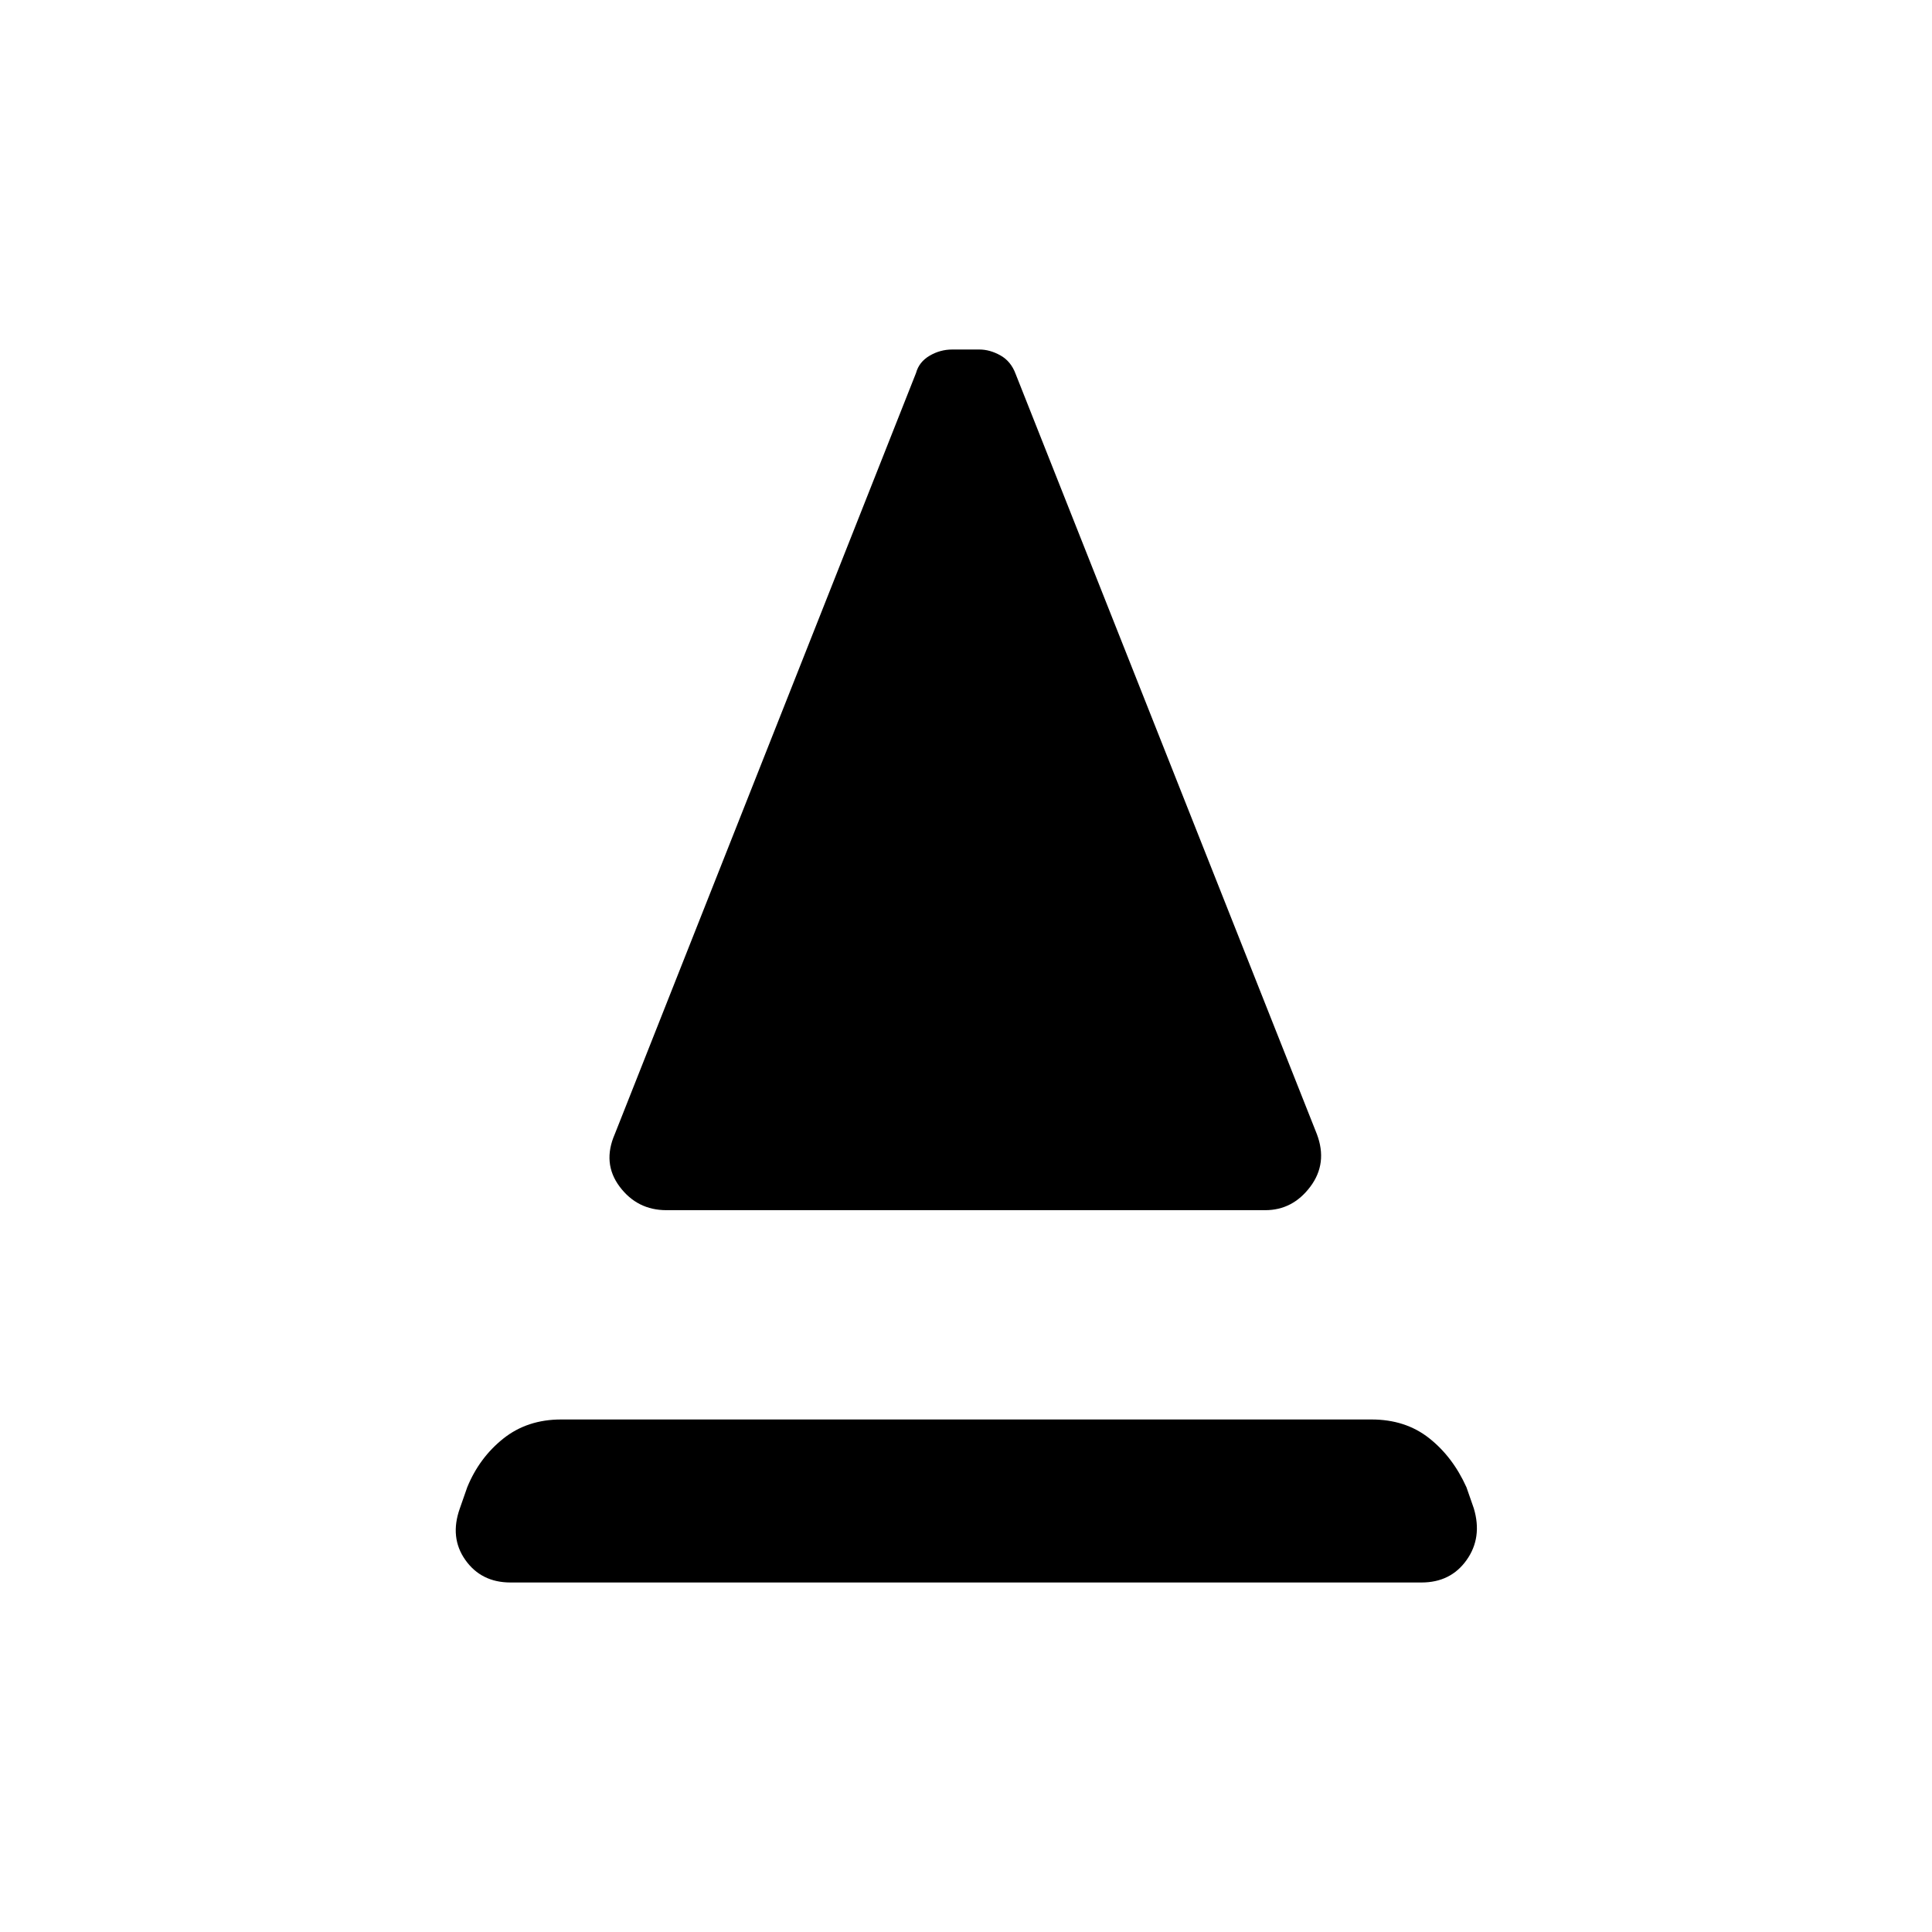 <svg xmlns="http://www.w3.org/2000/svg" height="40" viewBox="0 -960 960 960" width="40"><path d="M331.17-358.67q-14.5 0-23.25-11.66-8.75-11.67-2.42-26.17l149.67-378.17q1.5-5.5 6.75-8.58t11.25-3.08h13.5q5.16 0 10.41 2.91 5.25 2.92 7.59 9.25L654.33-396.5q5.5 14.5-3.25 26.17-8.75 11.66-22.41 11.66h-297.5Zm-77.5 185q-14.5 0-22.42-11.16-7.92-11.17-2.75-25.67l3.67-10.5q6-14.67 17.91-24.17 11.92-9.5 28.75-9.5H681.5q16.83 0 28.58 9.25T728.67-221l3.66 10.5q4.34 14.5-3.58 25.67-7.92 11.16-22.42 11.16H253.67Z"/></svg>